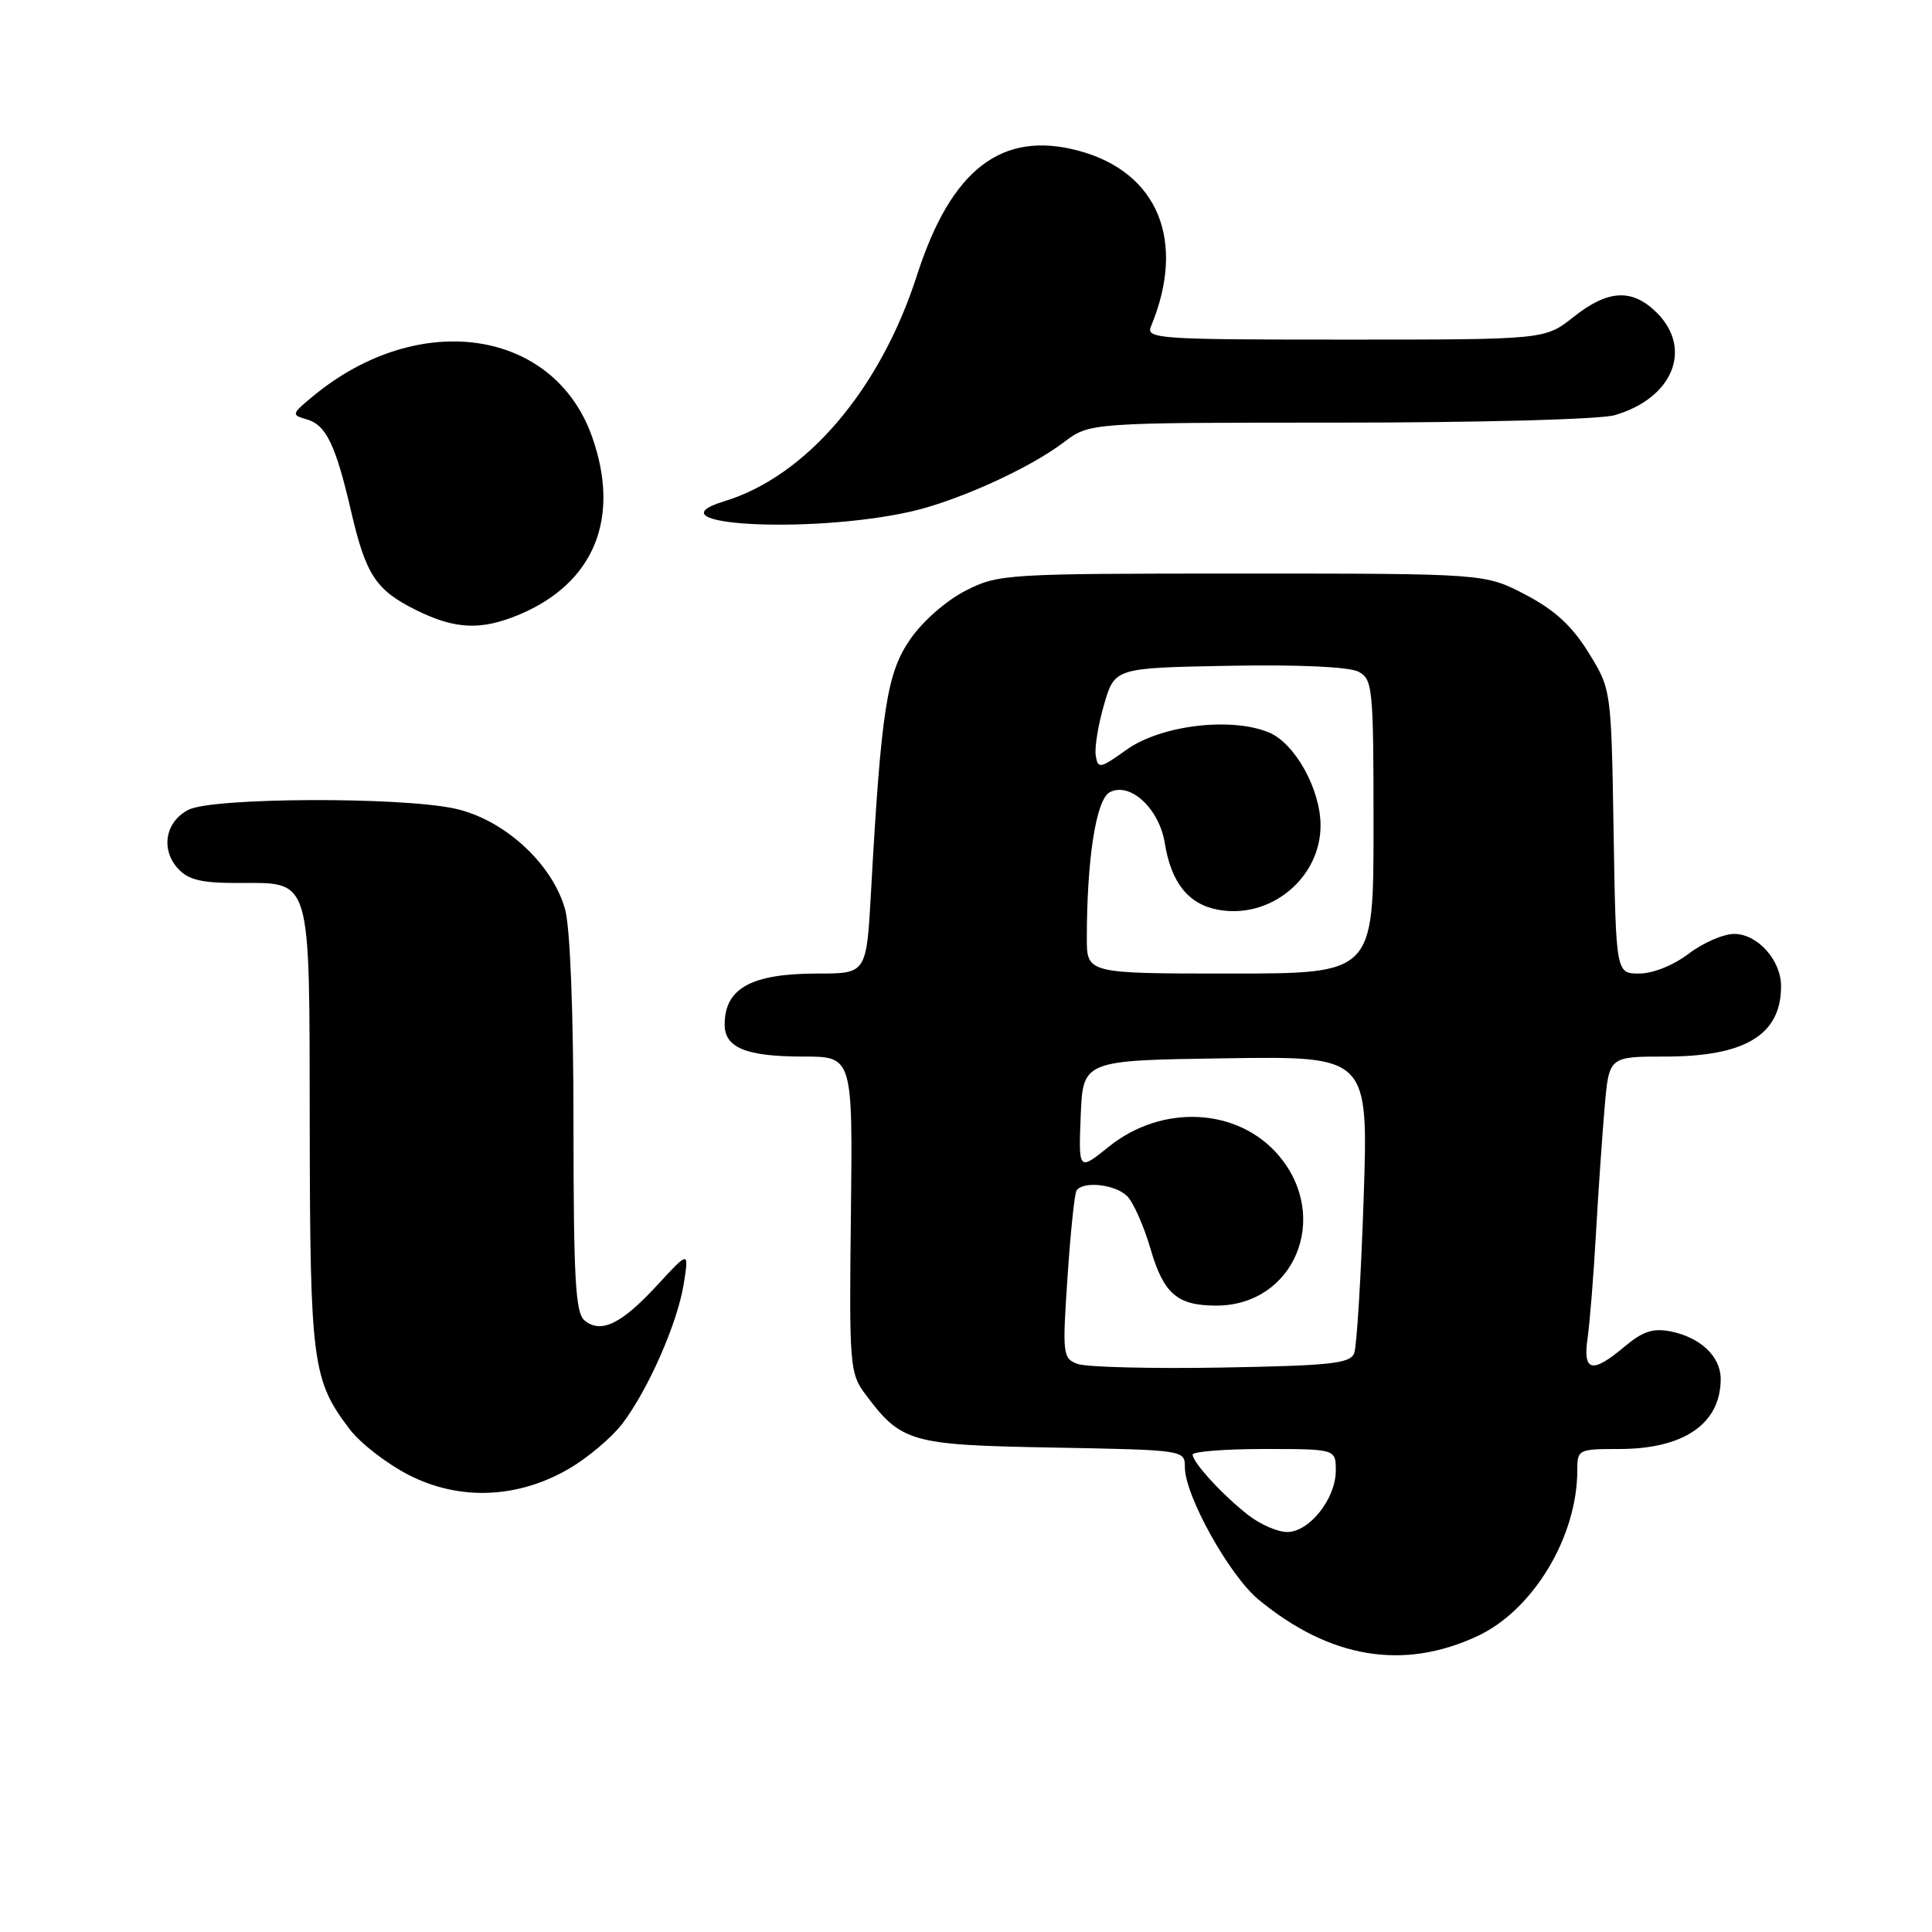 <?xml version="1.0" encoding="UTF-8" standalone="no"?>
<!DOCTYPE svg PUBLIC "-//W3C//DTD SVG 1.1//EN" "http://www.w3.org/Graphics/SVG/1.1/DTD/svg11.dtd" >
<svg xmlns="http://www.w3.org/2000/svg" xmlns:xlink="http://www.w3.org/1999/xlink" version="1.1" viewBox="0 0 256 256">
 <g >
 <path fill="currentColor"
d=" M 195.75 216.80 C 203.15 213.36 209.00 203.64 209.00 194.82 C 209.00 192.07 209.13 192.00 214.55 192.00 C 223.14 192.00 228.00 188.65 228.00 182.72 C 228.00 179.75 225.34 177.22 221.37 176.42 C 219.04 175.96 217.67 176.41 215.29 178.41 C 210.94 182.07 209.71 181.78 210.37 177.25 C 210.66 175.19 211.16 169.00 211.47 163.50 C 211.78 158.00 212.30 150.46 212.62 146.75 C 213.20 140.00 213.20 140.00 220.65 140.00 C 231.26 140.00 236.00 137.12 236.00 130.68 C 236.00 127.22 232.88 123.75 229.79 123.75 C 228.36 123.75 225.65 124.93 223.75 126.38 C 221.75 127.90 219.02 129.00 217.22 129.00 C 214.12 129.00 214.12 129.00 213.81 110.17 C 213.50 91.33 213.50 91.33 210.48 86.46 C 208.29 82.92 206.01 80.83 202.12 78.79 C 196.77 76.00 196.77 76.00 164.60 76.00 C 133.22 76.00 132.31 76.06 127.98 78.25 C 125.43 79.54 122.28 82.29 120.63 84.68 C 117.51 89.16 116.76 93.98 115.41 118.25 C 114.81 129.00 114.81 129.00 108.34 129.00 C 99.58 129.00 96.05 130.93 96.02 135.71 C 95.99 138.83 98.84 140.00 106.43 140.00 C 112.99 140.00 112.99 140.00 112.75 160.91 C 112.51 180.67 112.61 181.97 114.56 184.60 C 119.43 191.15 120.52 191.47 139.57 191.81 C 156.95 192.13 157.00 192.14 157.00 194.40 C 157.00 198.18 162.90 208.77 166.78 211.97 C 176.22 219.75 185.94 221.37 195.75 216.80 Z  M 75.47 194.57 C 77.92 193.13 81.05 190.48 82.43 188.69 C 85.90 184.13 89.77 175.33 90.60 170.11 C 91.30 165.72 91.30 165.72 87.06 170.32 C 82.33 175.45 79.62 176.76 77.45 174.96 C 76.25 173.97 76.00 169.43 75.99 149.13 C 75.99 134.17 75.55 122.93 74.88 120.50 C 73.19 114.41 66.73 108.52 60.20 107.13 C 52.86 105.56 28.20 105.68 25.00 107.29 C 21.92 108.84 21.25 112.52 23.57 115.08 C 24.92 116.57 26.67 117.00 31.33 117.00 C 41.43 117.00 40.99 115.53 41.04 149.40 C 41.09 180.62 41.39 182.89 46.35 189.40 C 47.78 191.27 51.32 194.00 54.22 195.47 C 60.95 198.89 68.66 198.56 75.47 194.57 Z  M 68.77 81.45 C 78.72 77.29 82.27 68.68 78.46 57.89 C 73.40 43.55 55.49 40.93 41.50 52.48 C 38.62 54.86 38.58 54.98 40.63 55.56 C 43.21 56.30 44.47 58.90 46.52 67.74 C 48.48 76.20 49.80 78.20 55.18 80.86 C 60.31 83.40 63.75 83.55 68.77 81.45 Z  M 120.50 67.83 C 126.66 66.48 136.34 62.11 140.94 58.62 C 144.39 56.00 144.39 56.00 177.45 56.00 C 195.96 56.00 212.01 55.57 213.92 55.02 C 221.63 52.81 224.35 46.26 219.55 41.45 C 216.29 38.20 213.08 38.36 208.50 42.00 C 204.72 45.00 204.72 45.00 178.26 45.00 C 153.44 45.00 151.83 44.89 152.51 43.25 C 157.21 31.94 153.45 22.81 142.94 19.98 C 132.75 17.24 126.03 22.41 121.51 36.46 C 116.64 51.61 106.85 63.10 96.00 66.41 C 85.68 69.56 107.02 70.80 120.50 67.83 Z  M 165.39 200.75 C 162.03 198.13 158.08 193.83 158.03 192.75 C 158.01 192.34 162.28 192.00 167.50 192.00 C 177.00 192.00 177.00 192.00 177.00 194.87 C 177.00 198.58 173.50 203.00 170.56 203.00 C 169.30 203.00 166.97 201.99 165.39 200.75 Z  M 142.79 180.73 C 140.82 180.00 140.76 179.49 141.45 169.25 C 141.84 163.36 142.38 158.20 142.64 157.77 C 143.46 156.45 147.78 156.92 149.36 158.50 C 150.18 159.33 151.57 162.47 152.45 165.48 C 154.19 171.45 155.99 173.00 161.18 173.00 C 171.49 172.98 176.36 161.34 169.48 153.16 C 164.11 146.78 154.03 146.23 146.93 151.94 C 142.91 155.17 142.91 155.17 143.20 147.83 C 143.50 140.50 143.50 140.50 162.41 140.23 C 181.32 139.95 181.32 139.95 180.69 158.82 C 180.34 169.20 179.78 178.42 179.44 179.30 C 178.91 180.68 176.35 180.95 161.84 181.21 C 152.50 181.37 143.93 181.15 142.79 180.73 Z  M 144.01 124.25 C 144.02 113.72 145.25 105.94 147.04 104.98 C 149.72 103.55 153.61 107.13 154.34 111.72 C 155.18 116.94 157.46 119.81 161.37 120.54 C 168.34 121.85 175.03 116.32 174.98 109.30 C 174.94 104.50 171.57 98.48 168.13 97.05 C 163.11 94.97 153.82 96.10 149.29 99.33 C 145.75 101.86 145.48 101.91 145.19 100.11 C 145.02 99.05 145.52 96.01 146.30 93.34 C 147.71 88.50 147.71 88.50 162.87 88.22 C 172.20 88.05 178.80 88.36 180.02 89.01 C 181.89 90.01 182.00 91.15 182.00 109.54 C 182.00 129.00 182.00 129.00 163.00 129.00 C 144.00 129.00 144.00 129.00 144.01 124.25 Z "/>
</g>
</svg>